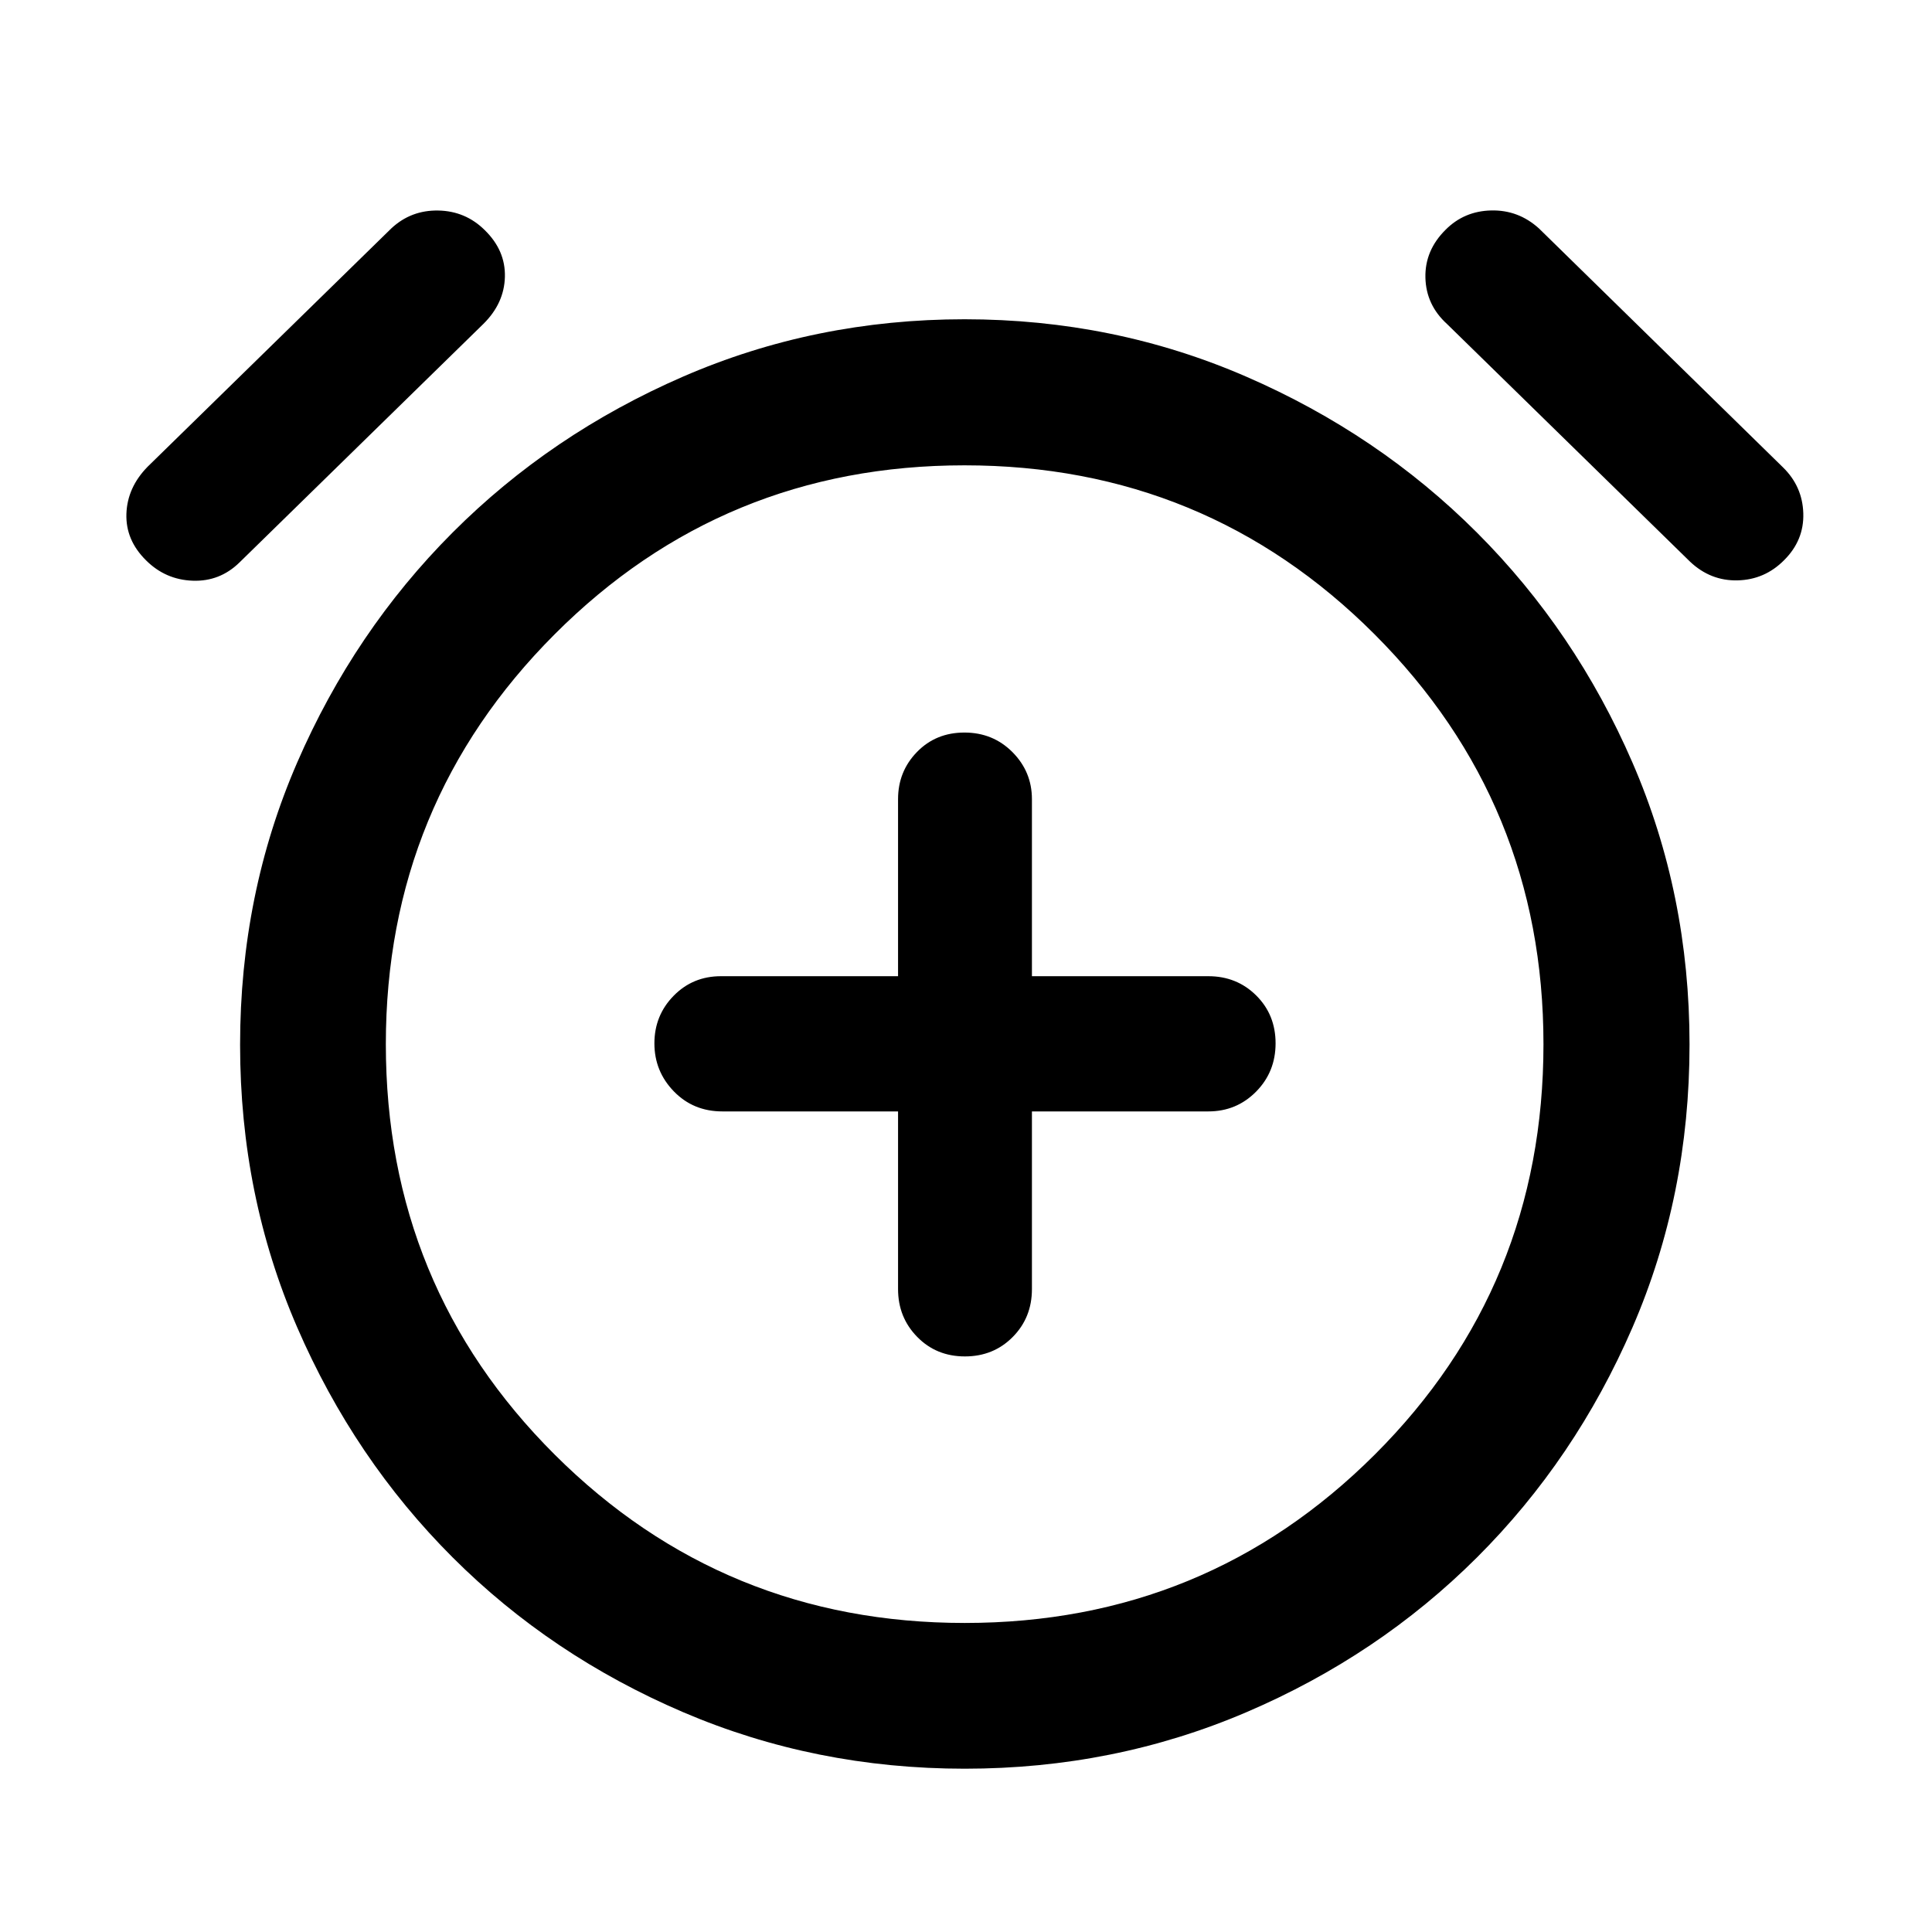 <svg xmlns="http://www.w3.org/2000/svg" height="40" viewBox="0 -960 960 960" width="40"><path d="M446.24-407.74v88.31q0 14.01 9.51 23.72 9.5 9.71 23.7 9.71t23.75-9.64q9.56-9.64 9.56-23.79v-88.31h87.65q14.01 0 23.72-9.81 9.7-9.81 9.7-24.03 0-14.23-9.64-23.79-9.64-9.56-23.78-9.56h-87.65v-87.98q0-13.62-9.67-23.36-9.68-9.73-23.87-9.73-14.2 0-23.59 9.67-9.39 9.66-9.39 23.42v87.98h-87.98q-14.01 0-23.55 9.75-9.54 9.75-9.54 23.63 0 13.88 9.66 23.85 9.67 9.96 24.1 9.96h87.31Zm33.14 326.6q-74.32 0-139.97-28.1-65.66-28.1-114.51-76.91-48.85-48.81-77.22-114.28-28.38-65.46-28.38-140.39 0-74.93 28.36-140.26 28.35-65.33 77.22-114.29 48.87-48.96 114.48-77.47 65.61-28.52 139.93-28.52 74.32 0 139.97 28.52 65.65 28.51 114.61 77.47 48.96 48.96 77.3 114.32 28.35 65.36 28.35 140.06 0 75.1-28.35 140.58-28.34 65.49-77.3 114.32-48.96 48.83-114.57 76.89-65.6 28.06-139.92 28.06Zm-.05-358.69ZM72.64-681.5q-10.28-10.1-9.83-23.22.46-13.12 10.6-23.43l121.05-118.38q9.78-9.11 23.3-8.86 13.52.25 23.07 9.7 10.39 10.11 10.05 23.25-.33 13.14-10.66 23.36L118.98-680.5q-9.78 9.55-23.25 9.05-13.48-.5-23.09-10.05Zm813.89-.17q-9.62 9.72-23.09 10.05-13.47.34-23.65-9.28L719-799.02q-10.38-9.44-10.72-23-.33-13.56 10.05-23.84 9.23-9.28 22.7-9.57 13.48-.29 23.67 8.94l121.21 118.67q9.73 9.47 10.14 22.87.42 13.39-9.52 23.28ZM479.41-153.56q119.89 0 203.71-83.66 83.82-83.65 83.82-203.95 0-119.63-83.9-203.62-83.9-83.99-203.79-83.99-119.88 0-203.7 84-83.83 83.99-83.83 203.62 0 120.29 83.91 203.95 83.9 83.65 203.78 83.65Z"/></svg>